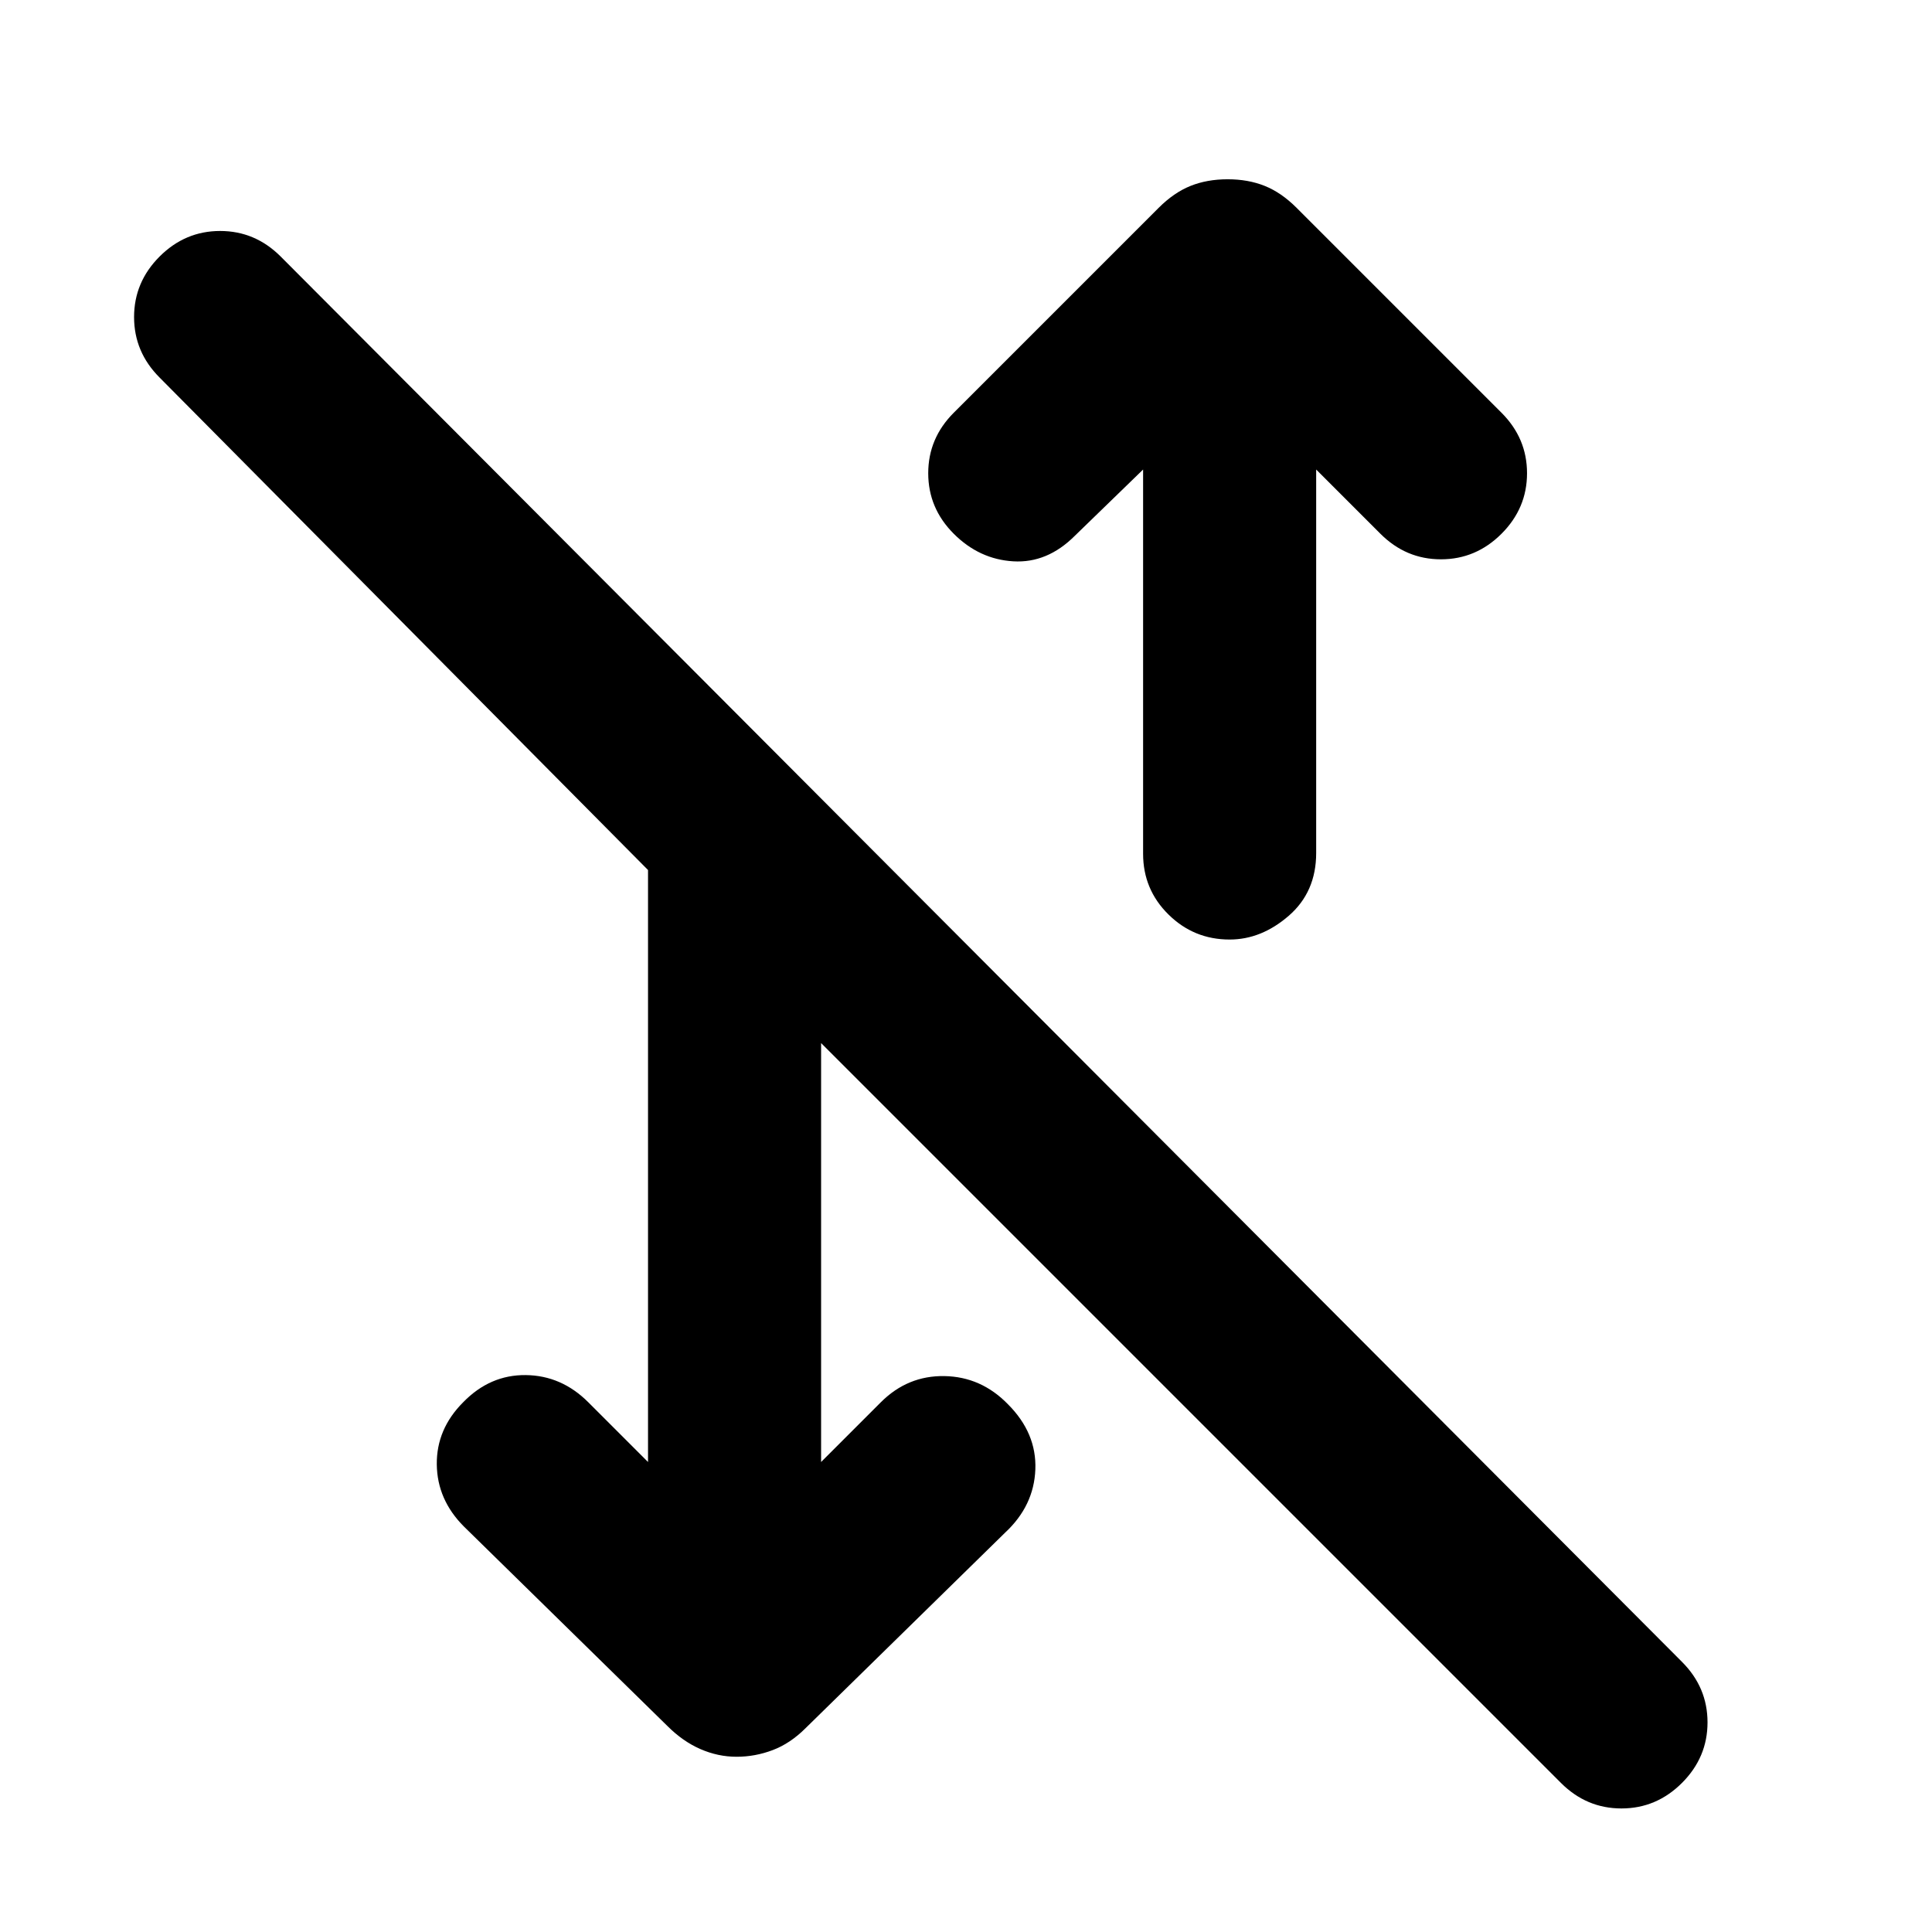 <svg xmlns="http://www.w3.org/2000/svg" height="24" viewBox="0 -960 960 960" width="24"><path d="m408-233.54 29.69-29.69q13.31-13.31 31.58-13 18.27.31 31.58 14 14.3 14.31 13.61 32.38-.69 18.08-15 31.39l-99.15 97.15q-7.62 7.62-16.35 10.92-8.73 3.31-17.96 3.31t-17.96-3.81q-8.73-3.8-16.35-11.42l-101.15-99.15q-13.31-13.31-13.5-30.89-.19-17.57 13.11-30.88 13.31-13.69 31.08-13.5 17.77.19 31.08 13.5L322-233.54v-294.15L79.31-772.39q-12.69-12.69-12.69-30.07 0-17.39 12.69-30.08 12.69-12.69 30.08-12.69 17.38 0 30.07 12.69l696.31 698.31q12.69 12.69 12.69 30.07 0 17.39-12.69 30.08-12.69 12.69-30.08 12.69-17.38 0-30.07-12.69L408-441.7v208.16Zm203-259.61q-17.77 0-30.38-12.43Q568-518 568-535.77v-190.92l-33.92 32.92q-13.7 13.69-30.58 12.69t-29.58-13.69q-12.69-12.69-12.69-30.08 0-17.38 12.69-30.07l101.77-101.77q7.62-7.62 15.85-10.92 8.23-3.31 18.46-3.31t18.46 3.31q8.23 3.3 15.85 10.92l101.77 101.77q12.69 12.69 12.69 30.07 0 17.39-12.69 30.08-12.7 12.69-30.08 12.69t-30.08-12.69L654-726.69v190.54q0 19.38-13.62 31.19-13.61 11.81-29.38 11.81Z"/></svg>